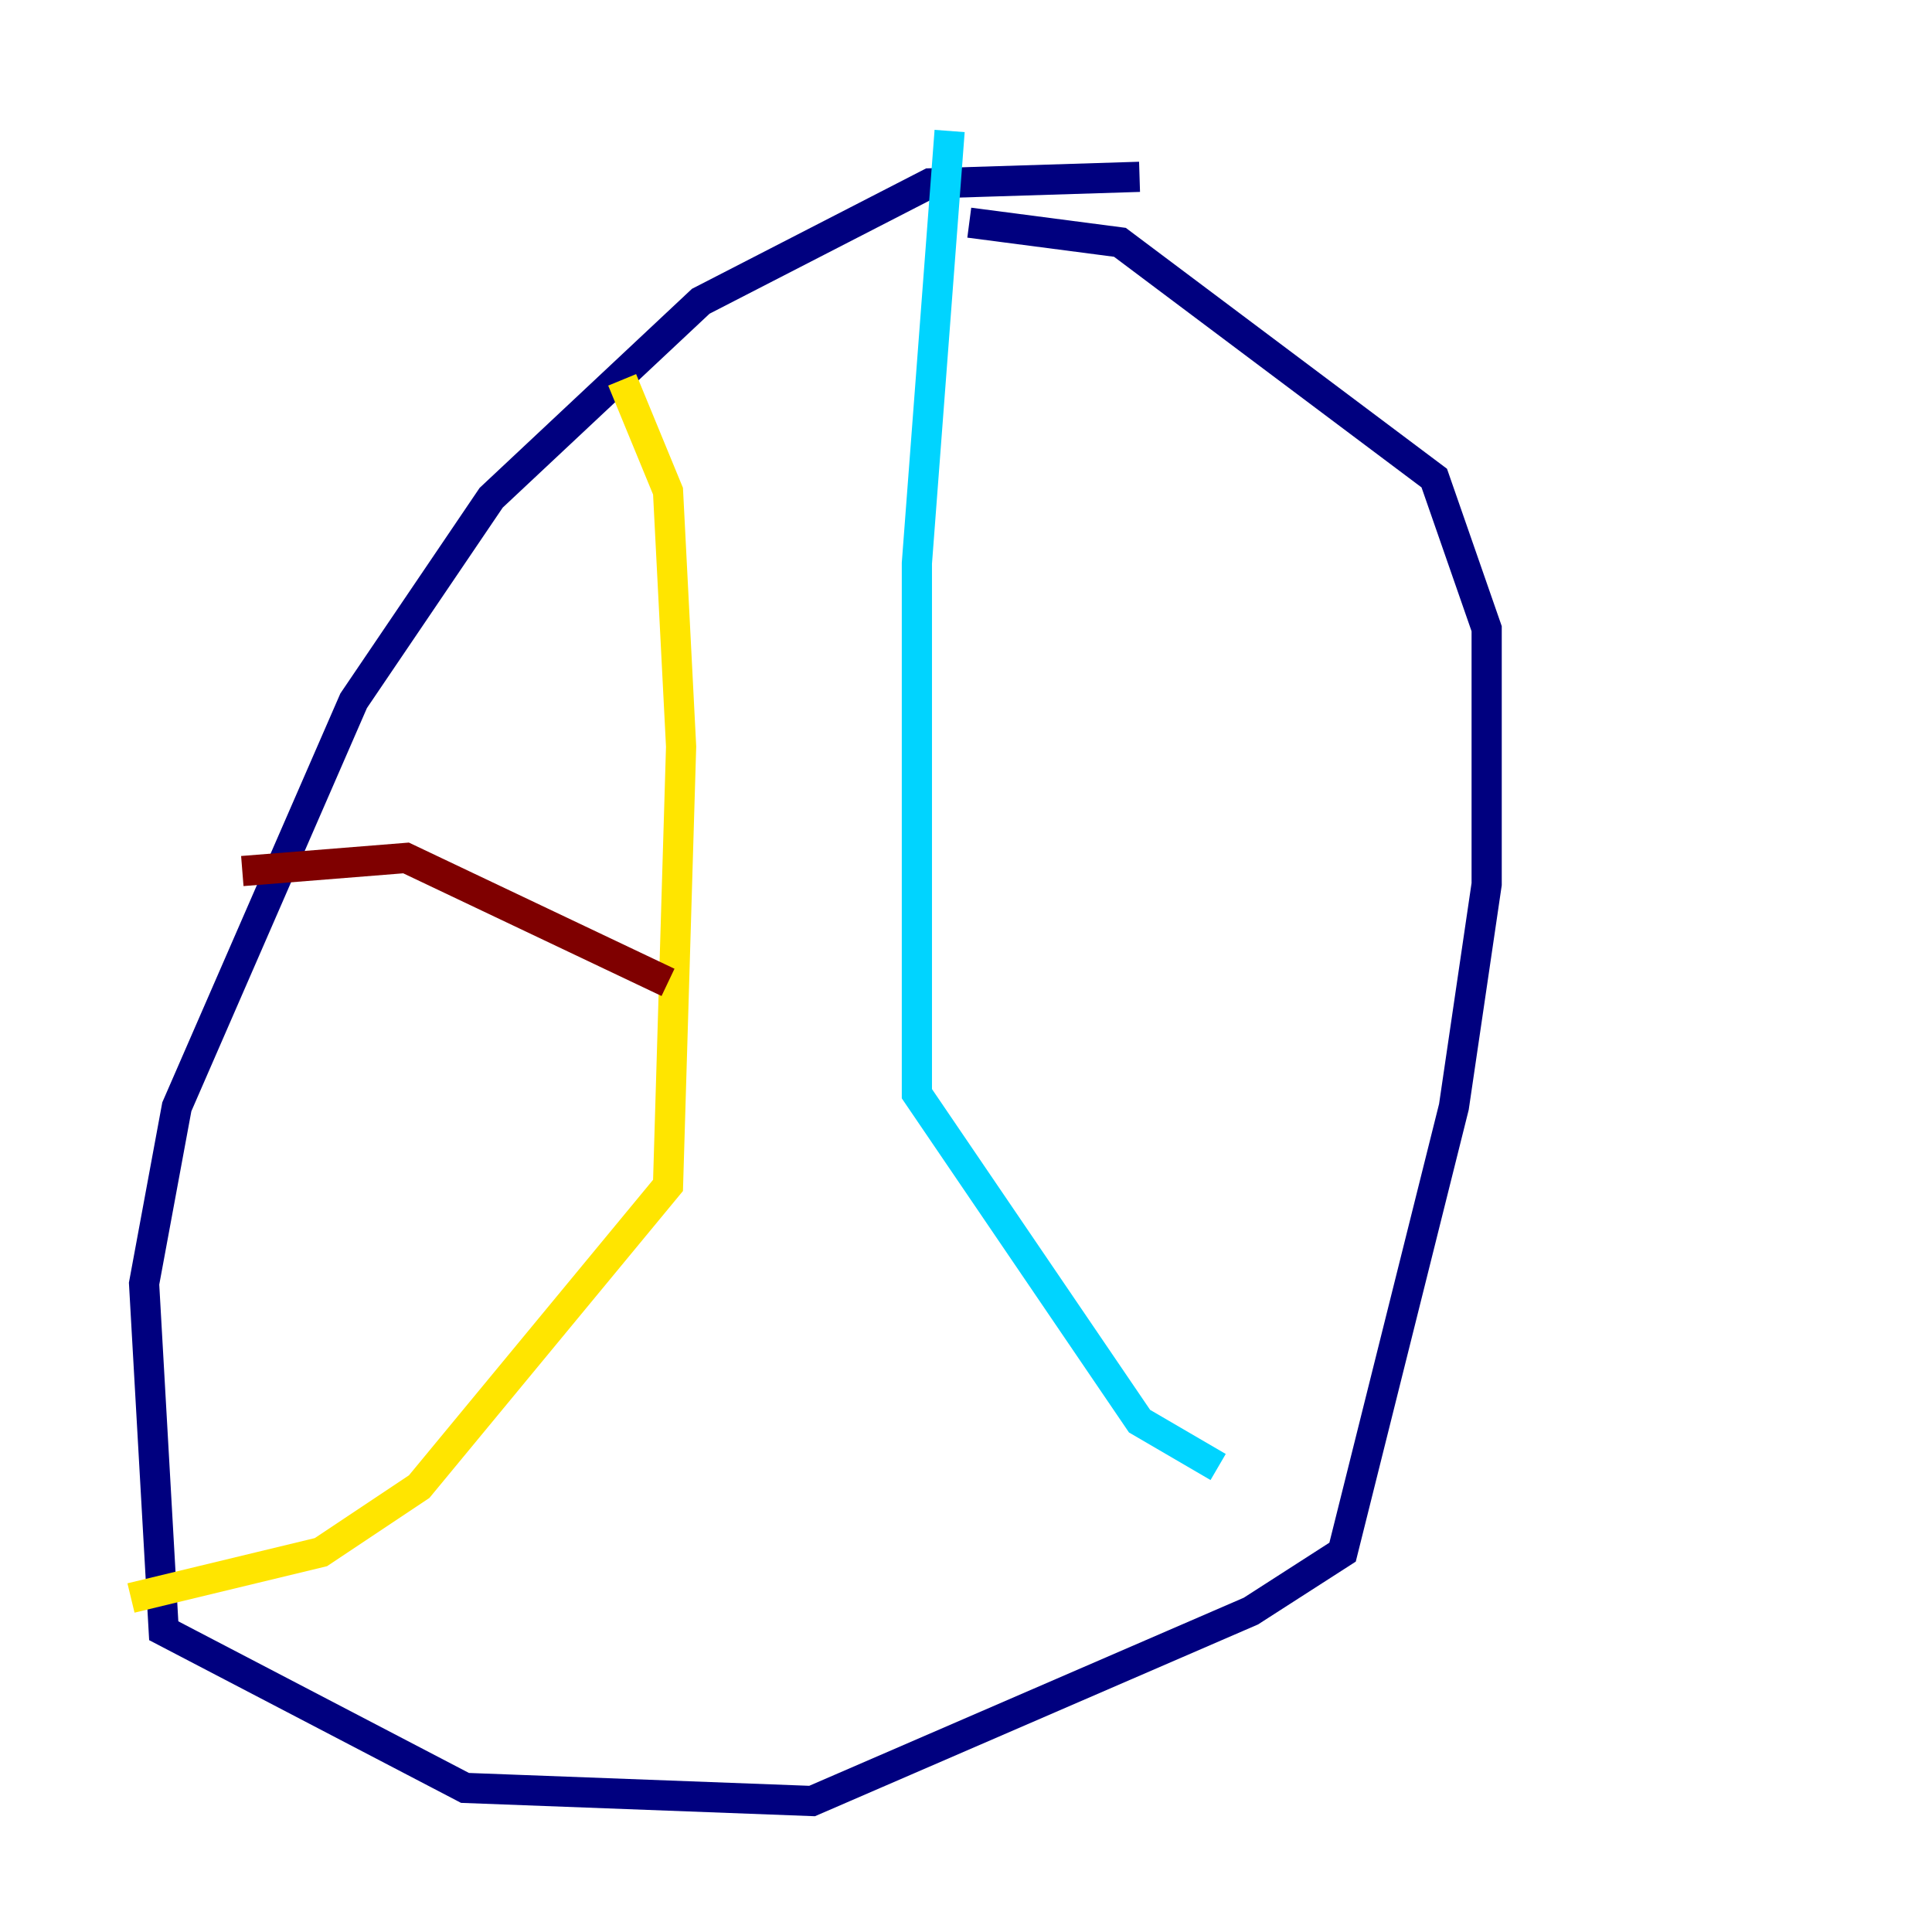 <?xml version="1.0" encoding="utf-8" ?>
<svg baseProfile="tiny" height="128" version="1.2" viewBox="0,0,128,128" width="128" xmlns="http://www.w3.org/2000/svg" xmlns:ev="http://www.w3.org/2001/xml-events" xmlns:xlink="http://www.w3.org/1999/xlink"><defs /><polyline fill="none" points="75.498,11.715 61.614,12.149 46.427,19.959 32.542,32.976 23.43,46.427 11.715,73.329 9.546,85.044 10.848,108.041 30.807,118.454 53.803,119.322 82.875,106.739 88.949,102.834 96.325,73.329 98.495,58.576 98.495,41.654 95.024,31.675 74.197,16.054 64.217,14.752" stroke="#00007f" stroke-width="2" /><polyline fill="none" points="62.915,8.678 60.746,37.315 60.746,72.461 75.498,94.156 80.705,97.193" stroke="#00d4ff" stroke-width="2" /><polyline fill="none" points="41.22,25.166 44.258,32.542 45.125,49.464 44.258,78.536 27.77,98.495 21.261,102.834 8.678,105.871" stroke="#ffe500" stroke-width="2" /><polyline fill="none" points="16.054,57.709 26.902,56.841 44.258,65.085" stroke="#7f0000" stroke-width="2" /></svg>